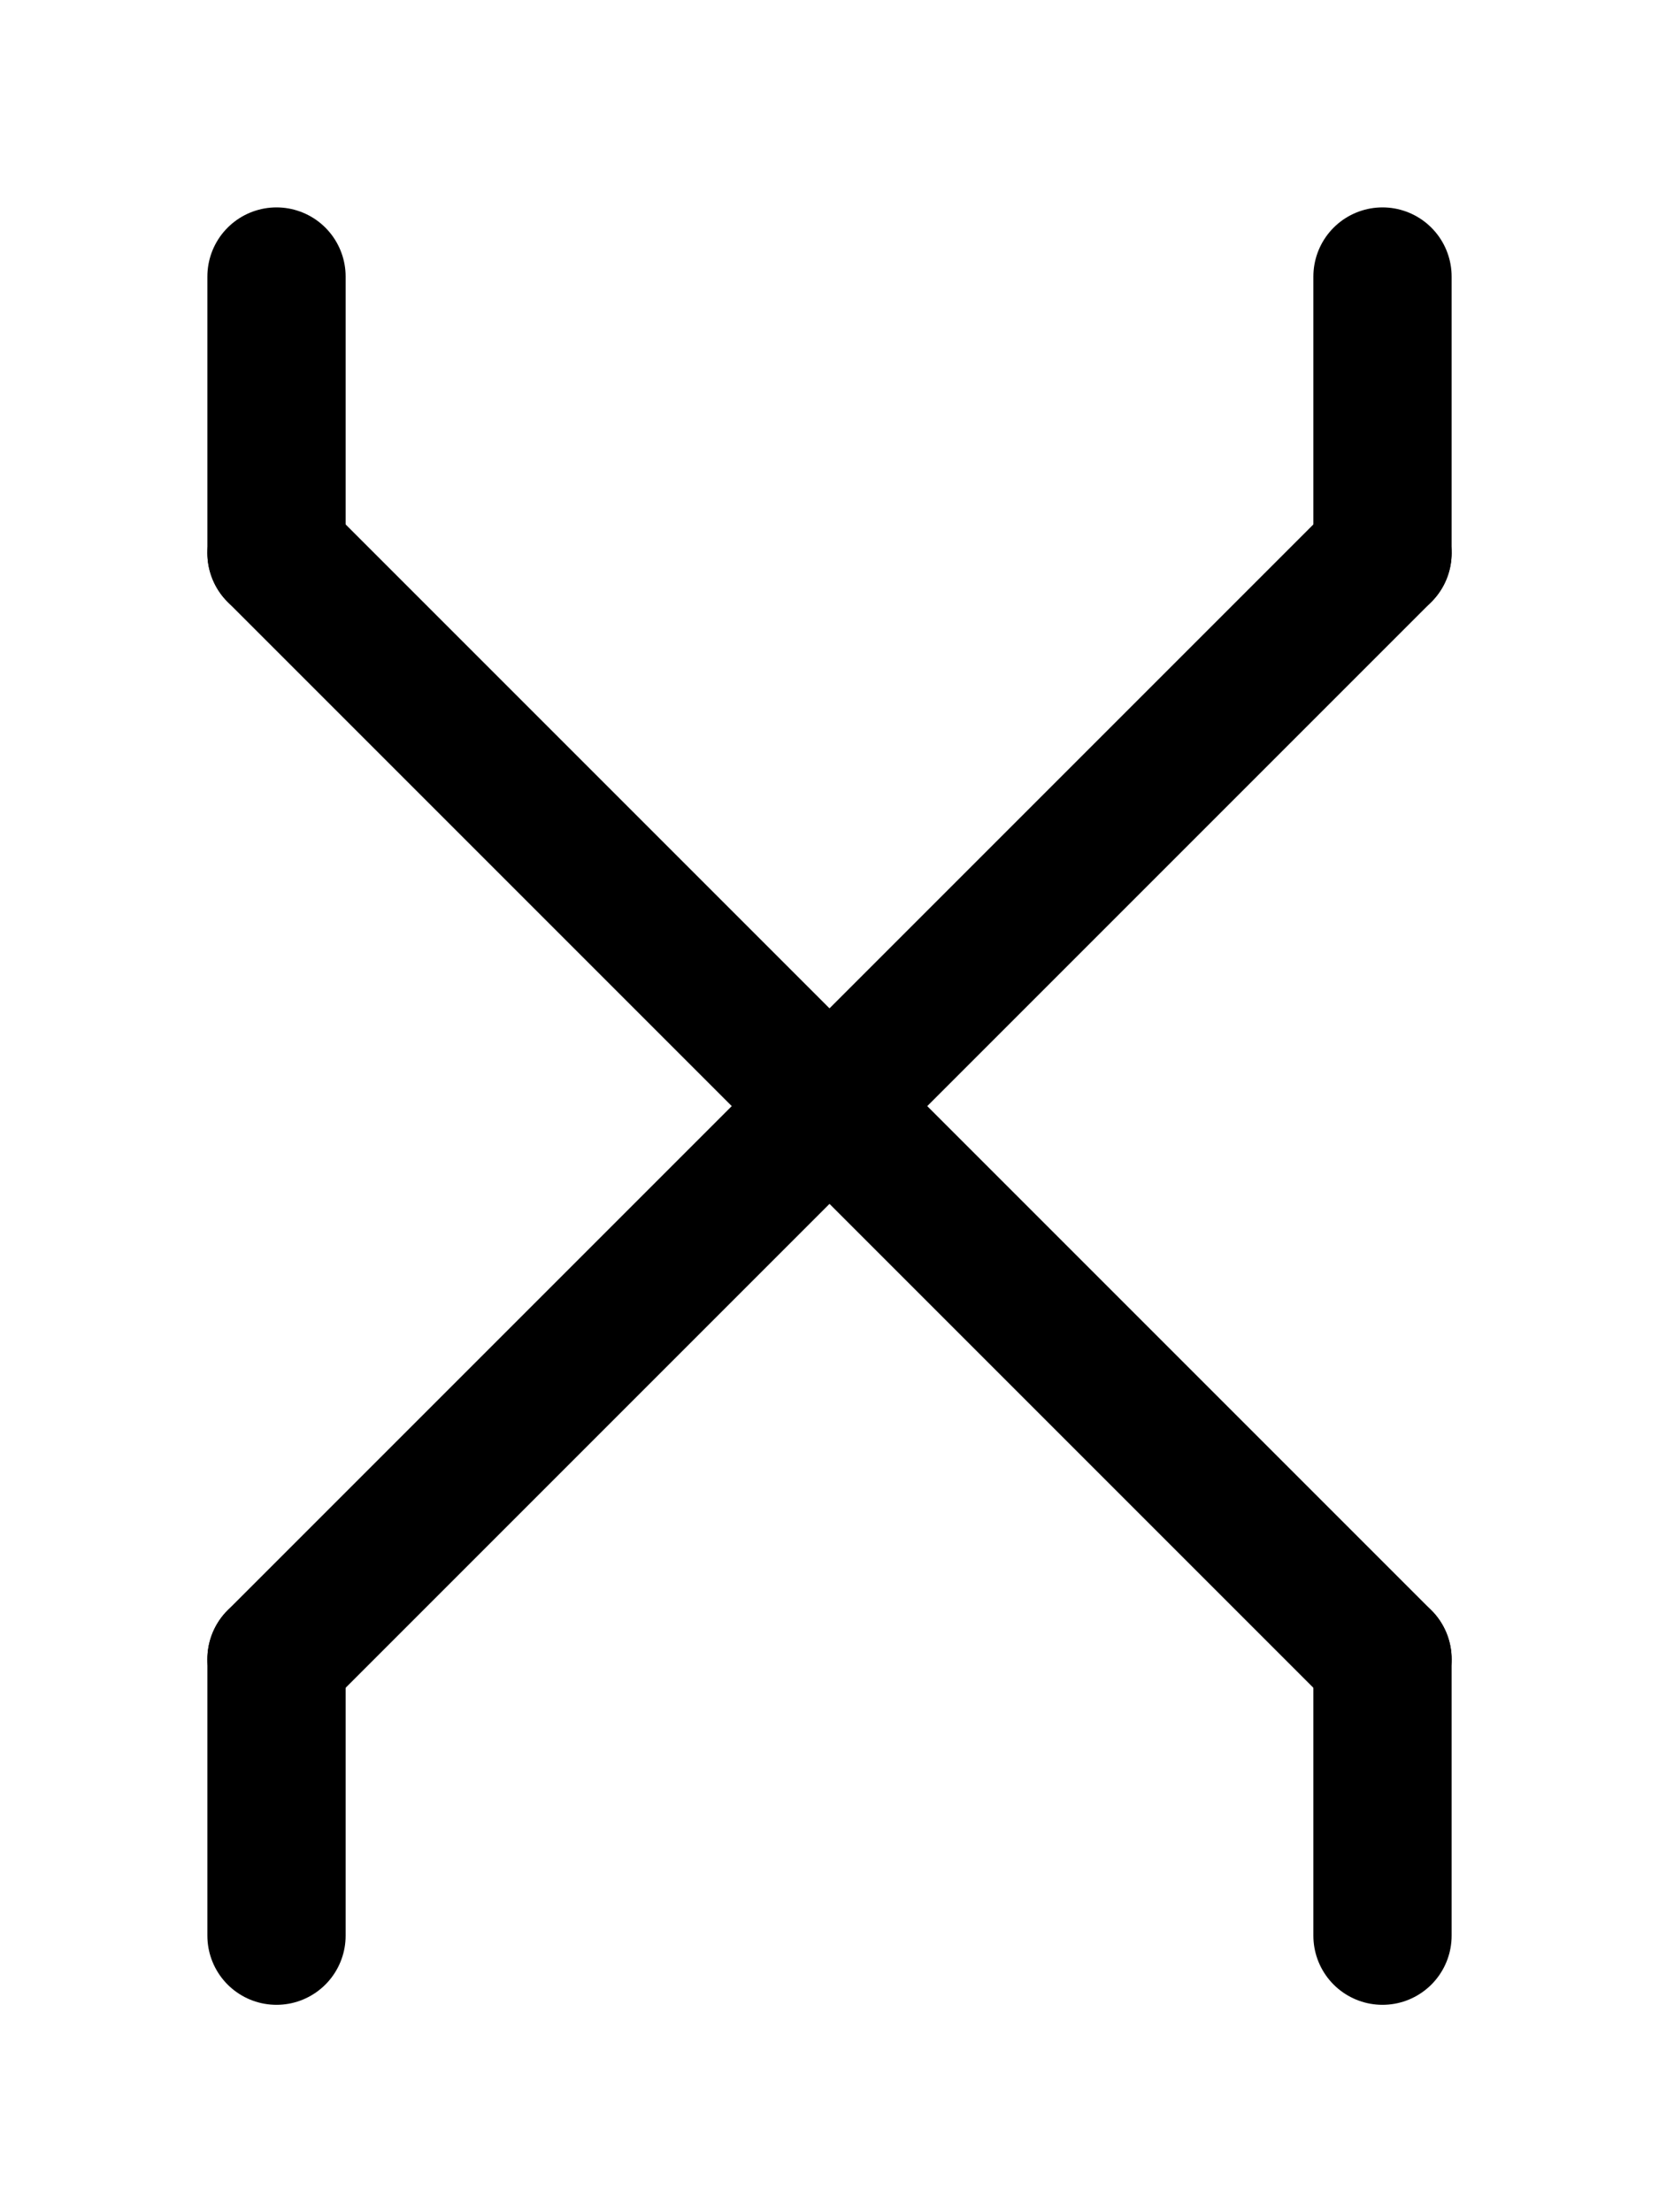 <svg xmlns="http://www.w3.org/2000/svg" viewBox="0 0 768 1024">
<path d="M 128 128 l 0 128" stroke-width="64" stroke-linecap="round" stroke="black" />
<path d="M 128 256 l 512 512" stroke-width="64" stroke-linecap="round" stroke="black" />
<path d="M 640 768 l 0 128" stroke-width="64" stroke-linecap="round" stroke="black" />
<path d="M 640 128 l 0 128" stroke-width="64" stroke-linecap="round" stroke="black" />
<path d="M 640 256 l -512 512" stroke-width="64" stroke-linecap="round" stroke="black" />
<path d="M 128 768 l 0 128" stroke-width="64" stroke-linecap="round" stroke="black" />

</svg>